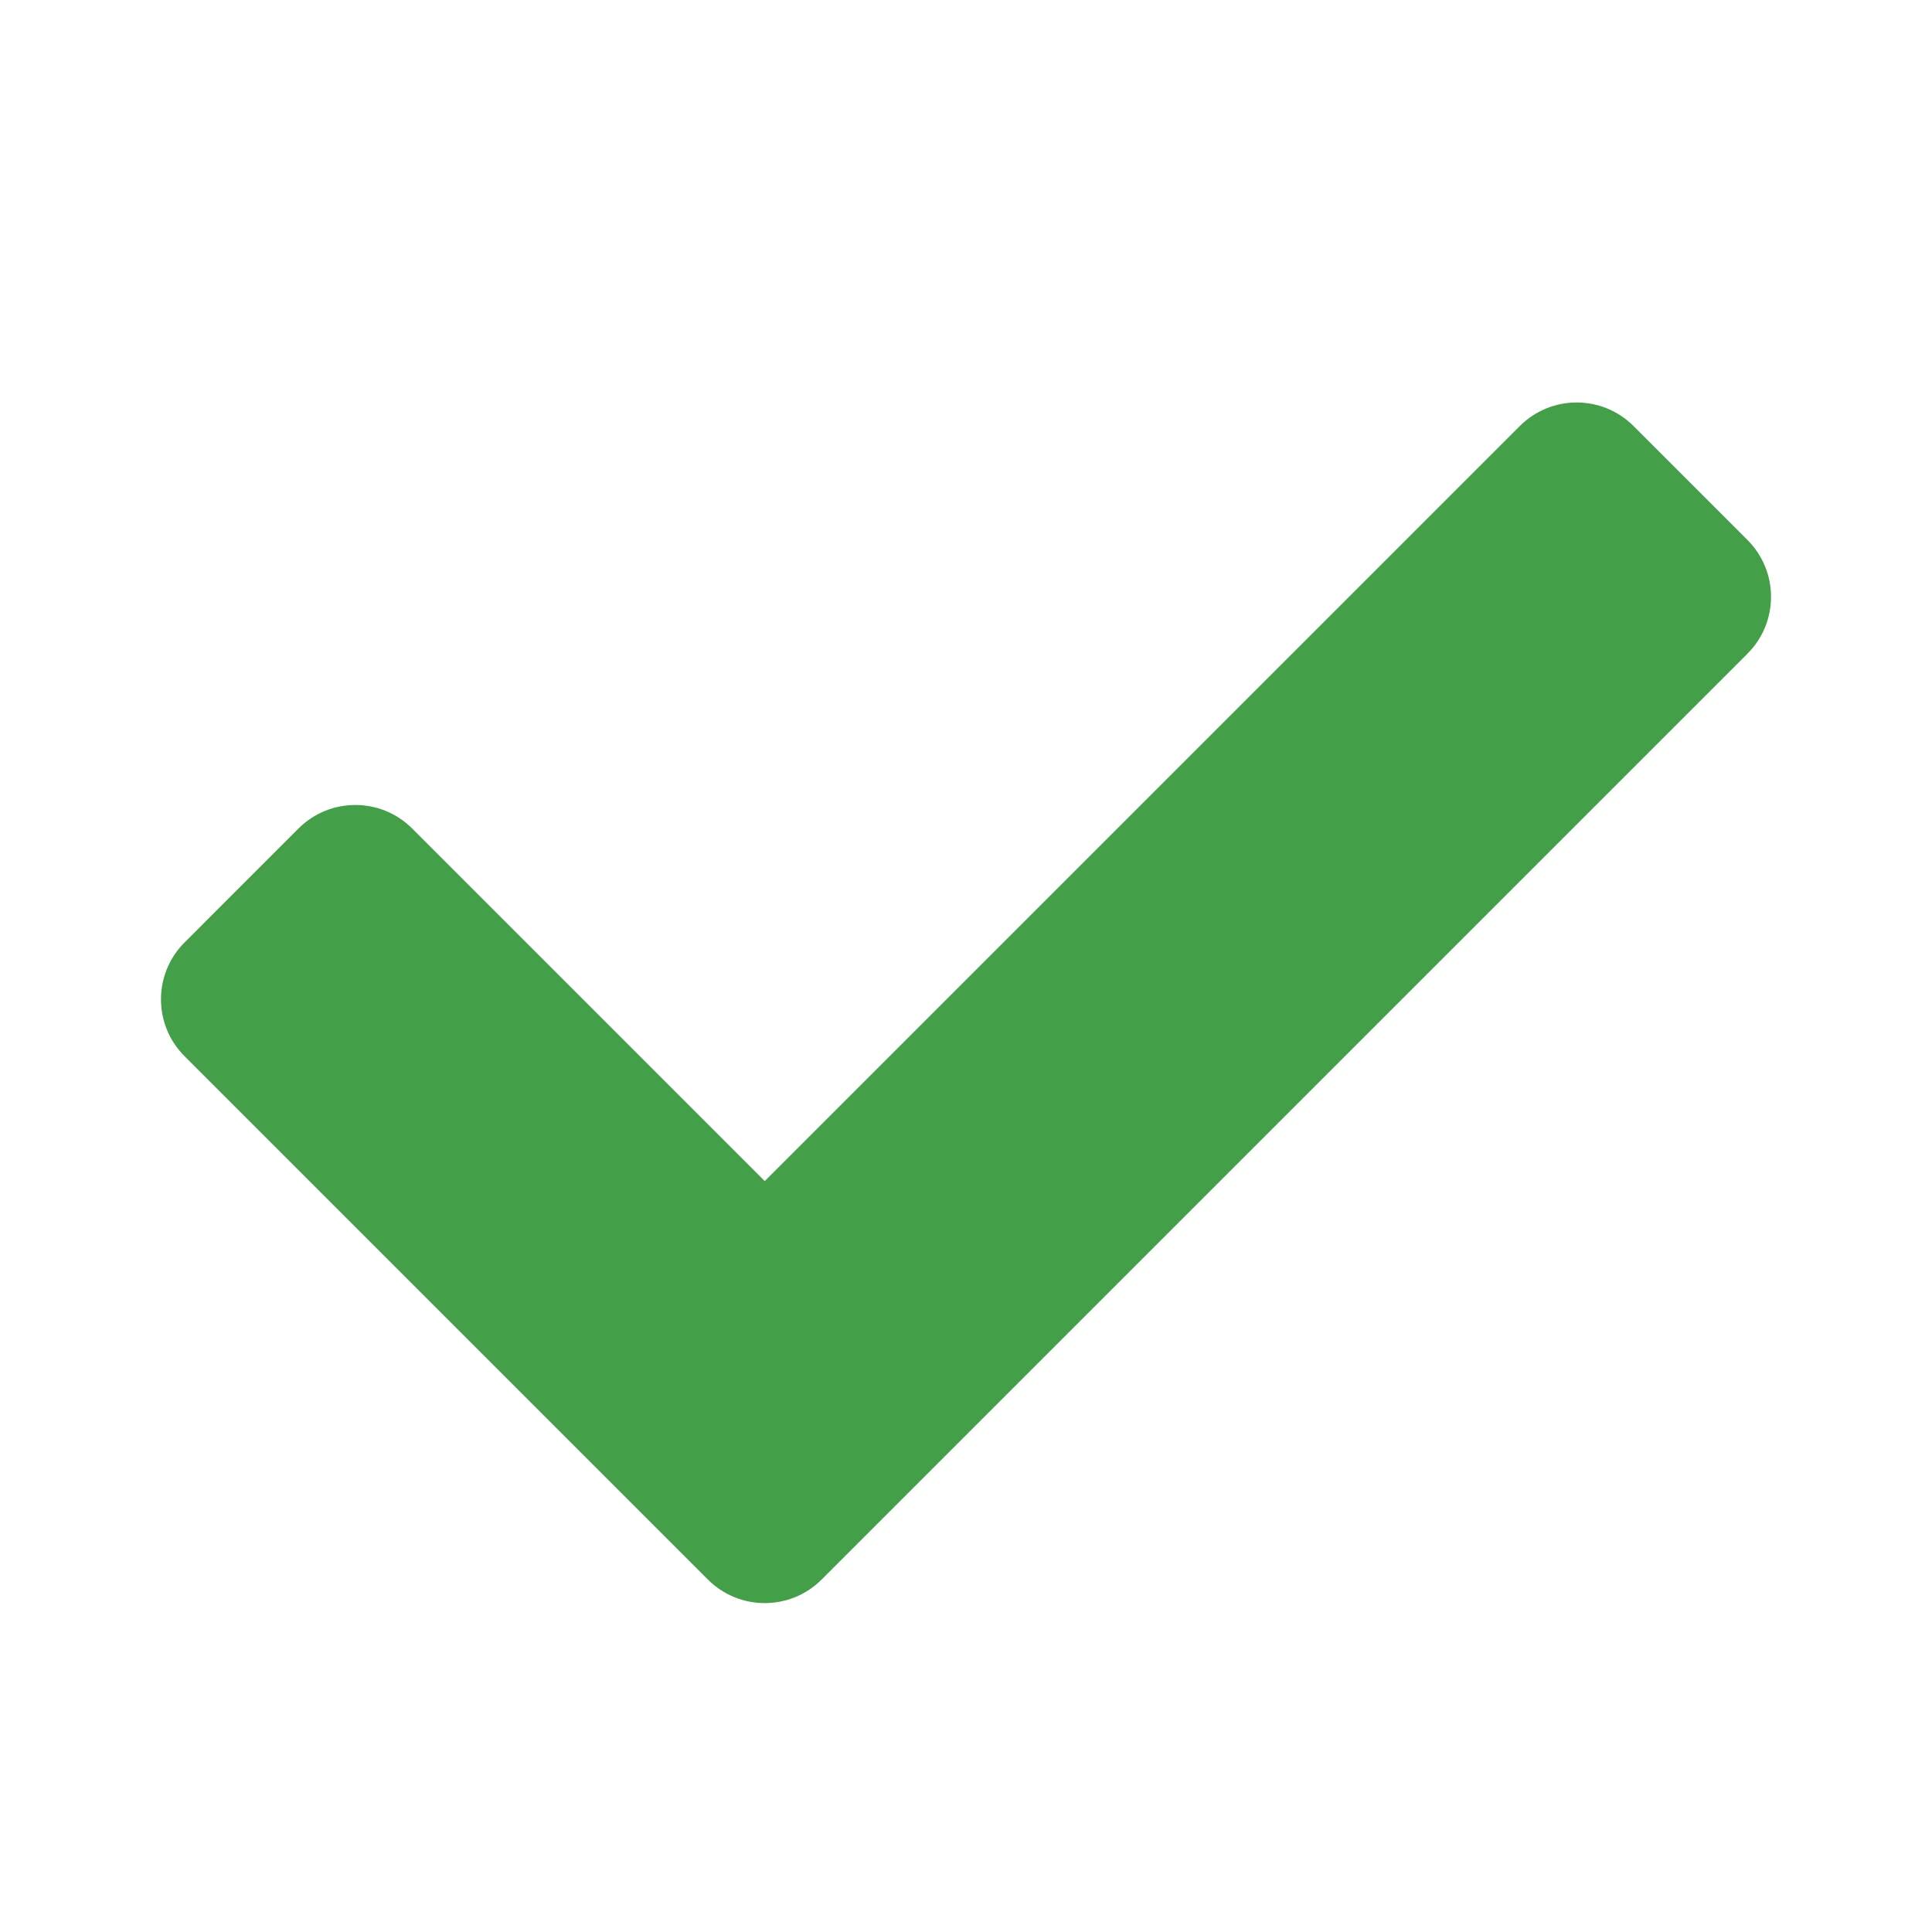 <svg width="24" height="24" viewBox="0 0 24 24" fill="none" xmlns="http://www.w3.org/2000/svg">
<path d="M8.793 19.621L2.293 13.121C1.902 12.731 1.902 12.098 2.293 11.707L3.707 10.293C4.098 9.902 4.731 9.902 5.121 10.293L9.5 14.672L18.879 5.293C19.269 4.902 19.902 4.902 20.293 5.293L21.707 6.707C22.098 7.098 22.098 7.731 21.707 8.121L10.207 19.621C9.817 20.012 9.183 20.012 8.793 19.621Z" fill="#43A048"/>
</svg>
